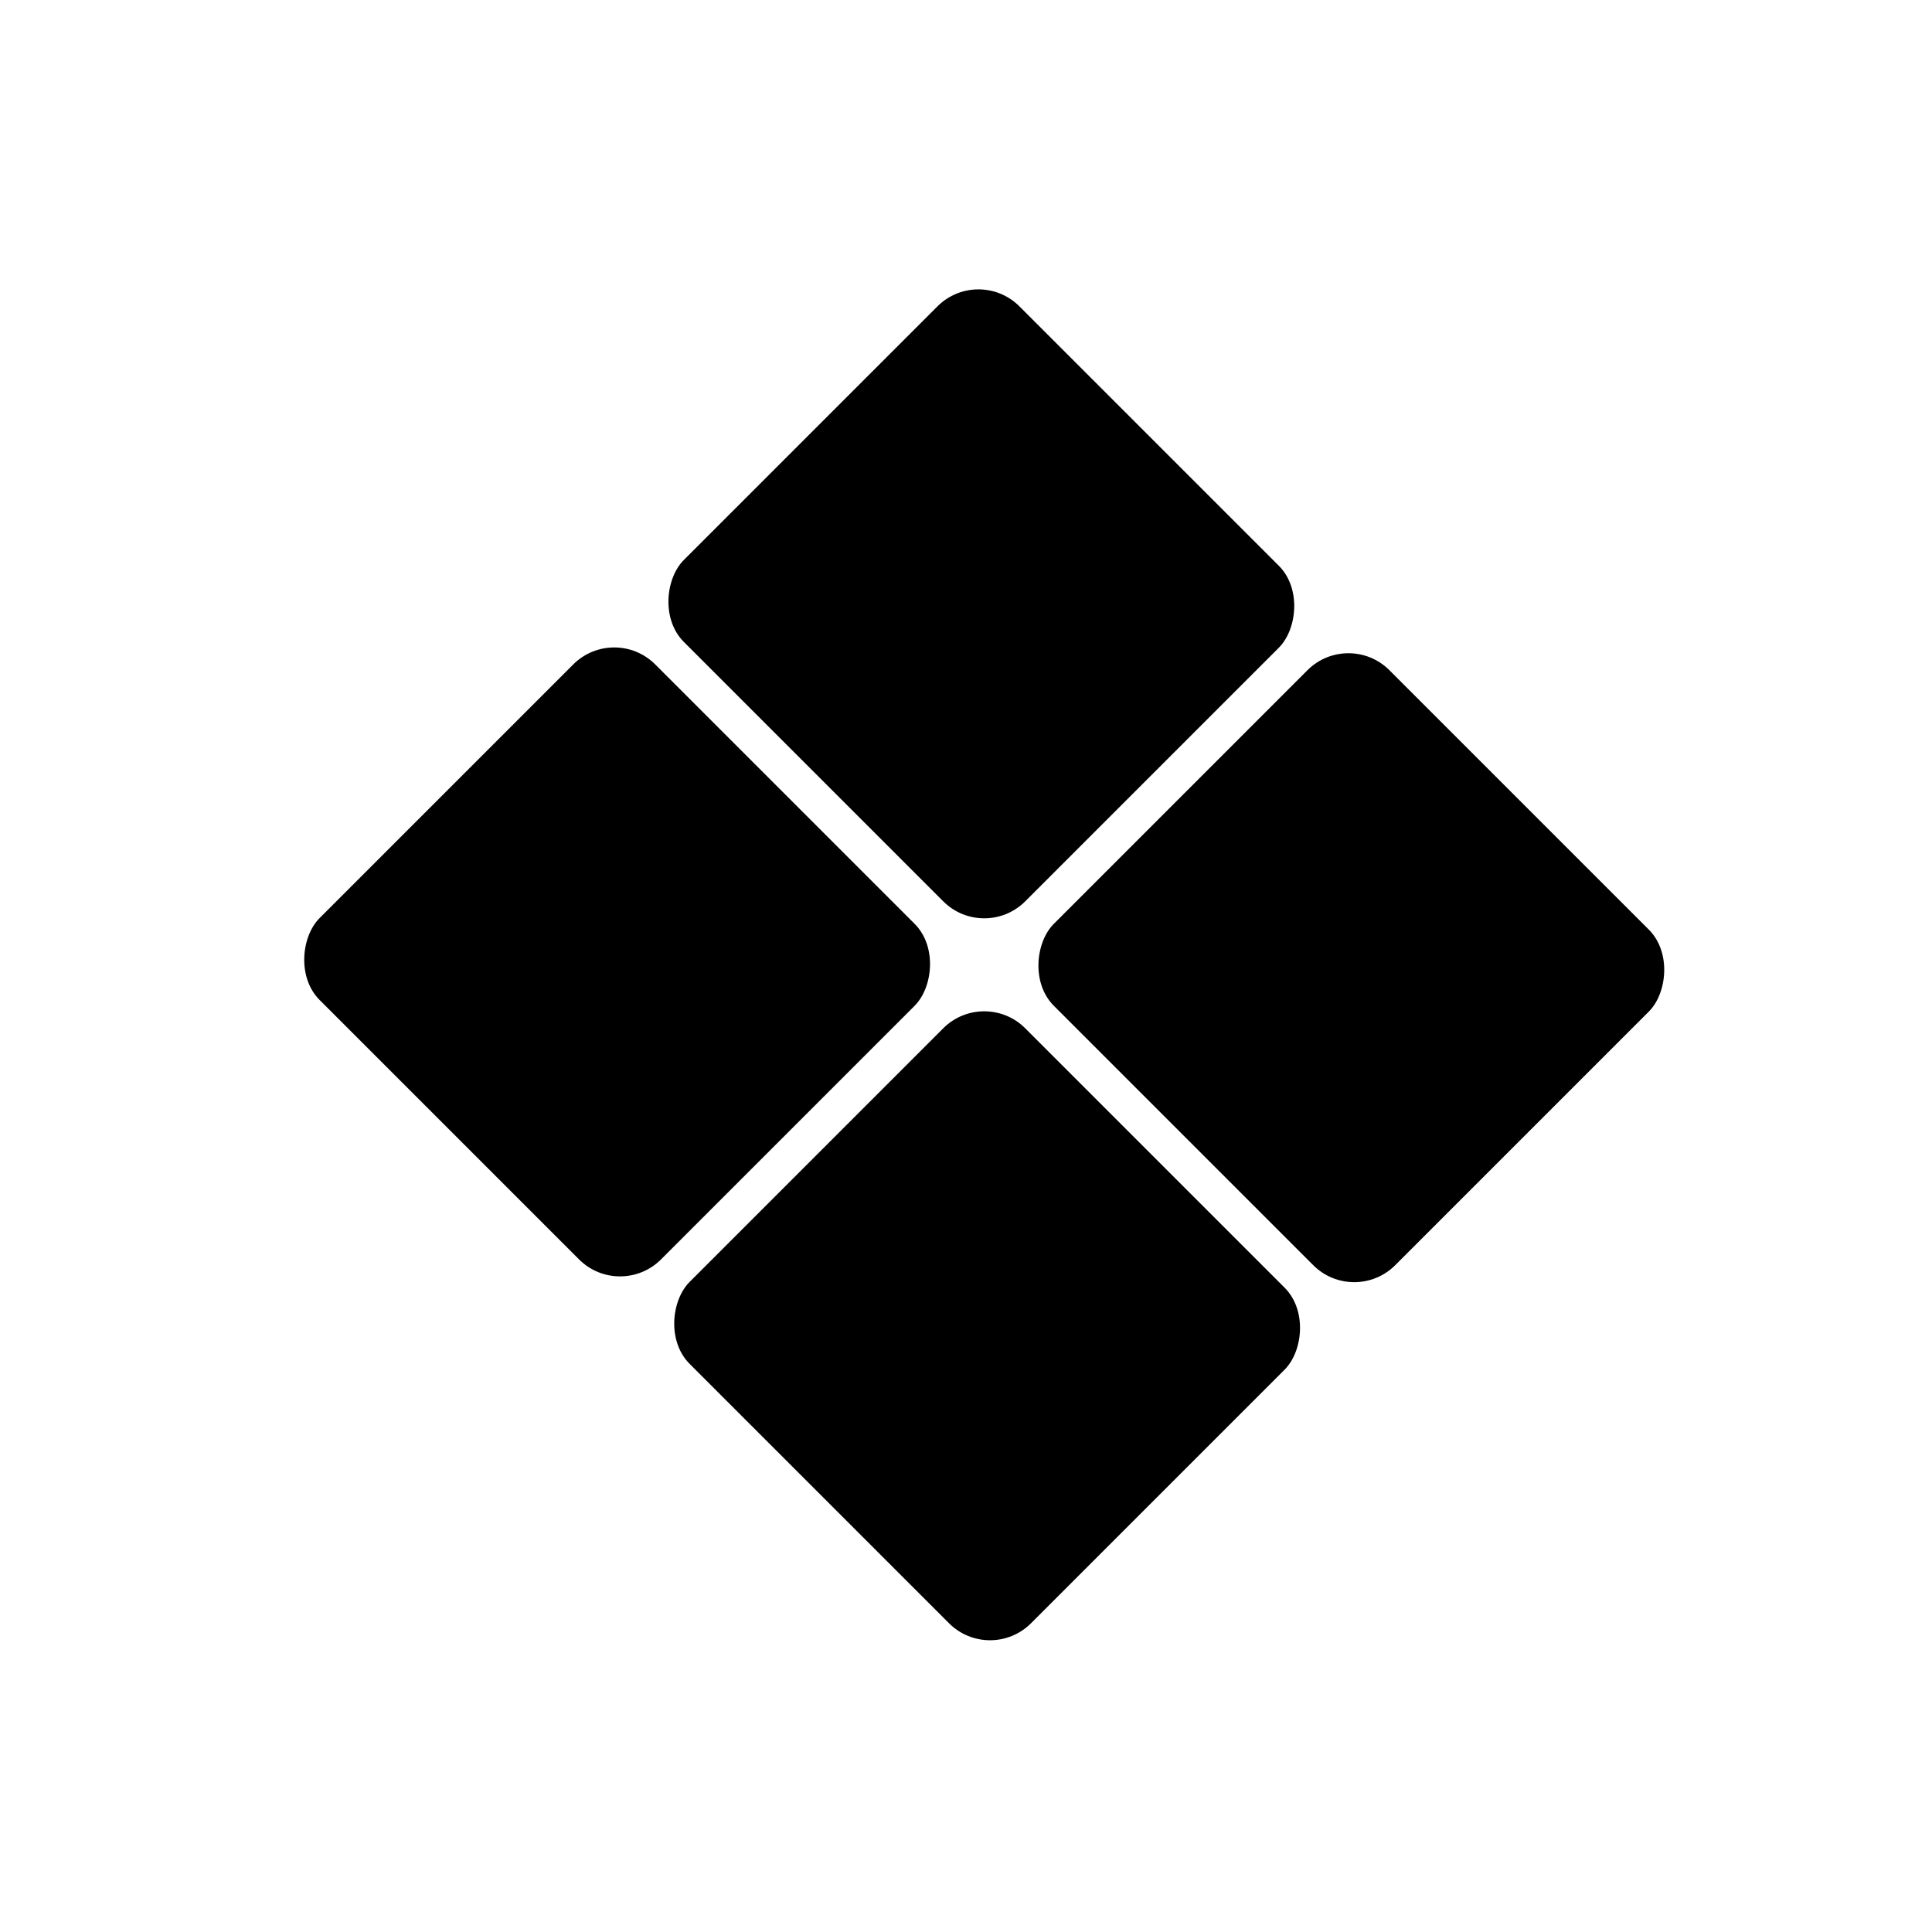 <?xml version="1.0" encoding="UTF-8" standalone="no"?>
<svg
   xmlns:dc="http://purl.org/dc/elements/1.1/"
   xmlns:cc="http://creativecommons.org/ns#"
   xmlns:rdf="http://www.w3.org/1999/02/22-rdf-syntax-ns#"
   xmlns:svg="http://www.w3.org/2000/svg"
   xmlns="http://www.w3.org/2000/svg"
   width="500mm"
   height="500mm"
   viewBox="0 0 500 500"
   version="1.1"
   id="svg42">
  <defs
     id="defs36">
    <filter
       style="color-interpolation-filters:sRGB"
       id="filter70"
       x="-0.003"
       width="1.005"
       y="-0.003"
       height="1.005">
      <feGaussianBlur
         stdDeviation="0.186"
         id="feGaussianBlur72" />
    </filter>
    <filter
       height="1.005"
       y="-0.003"
       width="1.005"
       x="-0.003"
       id="filter70-8"
       style="color-interpolation-filters:sRGB">
      <feGaussianBlur
         id="feGaussianBlur72-1"
         stdDeviation="0.186" />
    </filter>
    <filter
       height="1.005"
       y="-0.003"
       width="1.005"
       x="-0.003"
       id="filter70-6"
       style="color-interpolation-filters:sRGB">
      <feGaussianBlur
         id="feGaussianBlur72-8"
         stdDeviation="0.186" />
    </filter>
    <filter
       height="1.005"
       y="-0.003"
       width="1.005"
       x="-0.003"
       id="filter70-4"
       style="color-interpolation-filters:sRGB">
      <feGaussianBlur
         id="feGaussianBlur72-9"
         stdDeviation="0.186" />
    </filter>
  </defs>
  <g
     id="layer1">
    <path
       style="fill:none;stroke-width:0.265"
       id="path44"
       d="m 28.517,94.137 c -2.196,-2.389 -4.457,-4.736 -6.429,-7.319 -0.53,-0.694 -1.133,-1.352 -1.516,-2.136 -0.44,-0.9 -0.616,-1.907 -0.924,-2.86 0.119,-1.322 0.077,-2.668 0.356,-3.966 1.333,-6.204 4.974,-10.362 9.651,-14.468 5.682,-4.988 8.183,-6.142 14.718,-10.19 -0.052,0.101 -0.258,0.355 -0.157,0.303 9.331,-4.801 18.6,-10.308 27.34,-16.041 2.697,-1.77 5.904,-4.702 8.371,-6.859 2.139,-2.098 4.386,-4.198 5.944,-6.794 0.224,-0.373 0.428,-0.766 0.546,-1.184 0.062,-0.218 0.178,-0.788 -0.02,-0.678 -3.746,2.094 -7.289,4.533 -10.933,6.799 -0.471,1.248 -1.021,2.47 -1.413,3.745 -0.951,3.097 -1.729,6.244 -2.611,9.361 -1.266,4.475 -2.566,8.94 -3.835,13.414 -4.926,17.375 -9.665,34.798 -14.395,52.227 -4.733,17.16 -10.381,34.045 -17.822,50.231 -4.239,9.22 -5.814,11.635 -10.521,19.922 0,0 8.579,-3.848 8.579,-3.848 v 0 c 4.235,-8.232 5.509,-10.391 9.389,-19.507 6.901,-16.213 12.245,-32.989 16.99,-49.946 1.346,-4.705 8.933,-31.28 10.524,-36.643 3.958,-13.339 8.023,-26.692 13.242,-39.604 0.531,-1.314 1.189,-2.573 1.783,-3.86 -3.006,0.929 -6.031,1.802 -9.019,2.787 -0.065,0.021 -0.018,0.137 -0.045,0.199 -0.14,0.32 -0.273,0.646 -0.456,0.943 -1.483,2.401 -3.535,4.382 -5.536,6.339 -1.174,1.031 -2.313,2.105 -3.523,3.094 -1.482,1.212 -3.46,1.931 -4.549,3.505 -0.608,0.879 3.836,-1.839 2.966,-1.217 -2.01,1.436 -4.273,2.48 -6.426,3.69 -2.38,1.338 -4.782,2.636 -7.173,3.955 -5.34,3.024 -10.681,6.047 -16.021,9.071 -6.599,4.153 -9.244,5.408 -14.964,10.53 -4.926,4.411 -8.719,8.787 -10.01,15.407 -0.283,1.454 -0.232,2.953 -0.348,4.429 0.333,1.07 0.514,2.199 1,3.209 0.388,0.807 1.038,1.461 1.587,2.169 1.998,2.578 4.28,4.93 6.1,7.648 0,0 9.558,-5.857 9.558,-5.857 z" />
    <rect
       style="fill:#000000;stroke-width:0.265;filter:url(#filter70)"
       id="rect64"
       width="124.941"
       height="122.821"
       x="94.12"
       y="-55.92"
       rx="15"
       ry="15"
       transform="rotate(45,23.268,198.428)" />
    <rect
       transform="rotate(45,-201.513,293.655)"
       ry="15"
       rx="15"
       y="-55.92"
       x="94.12"
       height="122.821"
       width="124.941"
       id="rect64-5"
       style="fill:#000000;stroke-width:0.265;filter:url(#filter70-8)" />
    <rect
       transform="rotate(45,-42.524,361.098)"
       ry="15"
       rx="15"
       y="-55.92"
       x="94.12"
       height="122.821"
       width="124.941"
       id="rect64-6"
       style="fill:#000000;stroke-width:0.265;filter:url(#filter70-6)" />
    <rect
       transform="rotate(45,-135.721,130.985)"
       ry="15"
       rx="15"
       y="-55.92"
       x="94.12"
       height="122.821"
       width="124.941"
       id="rect64-3"
       style="fill:#000000;stroke-width:0.265;filter:url(#filter70-4)" />
  </g>
</svg>
